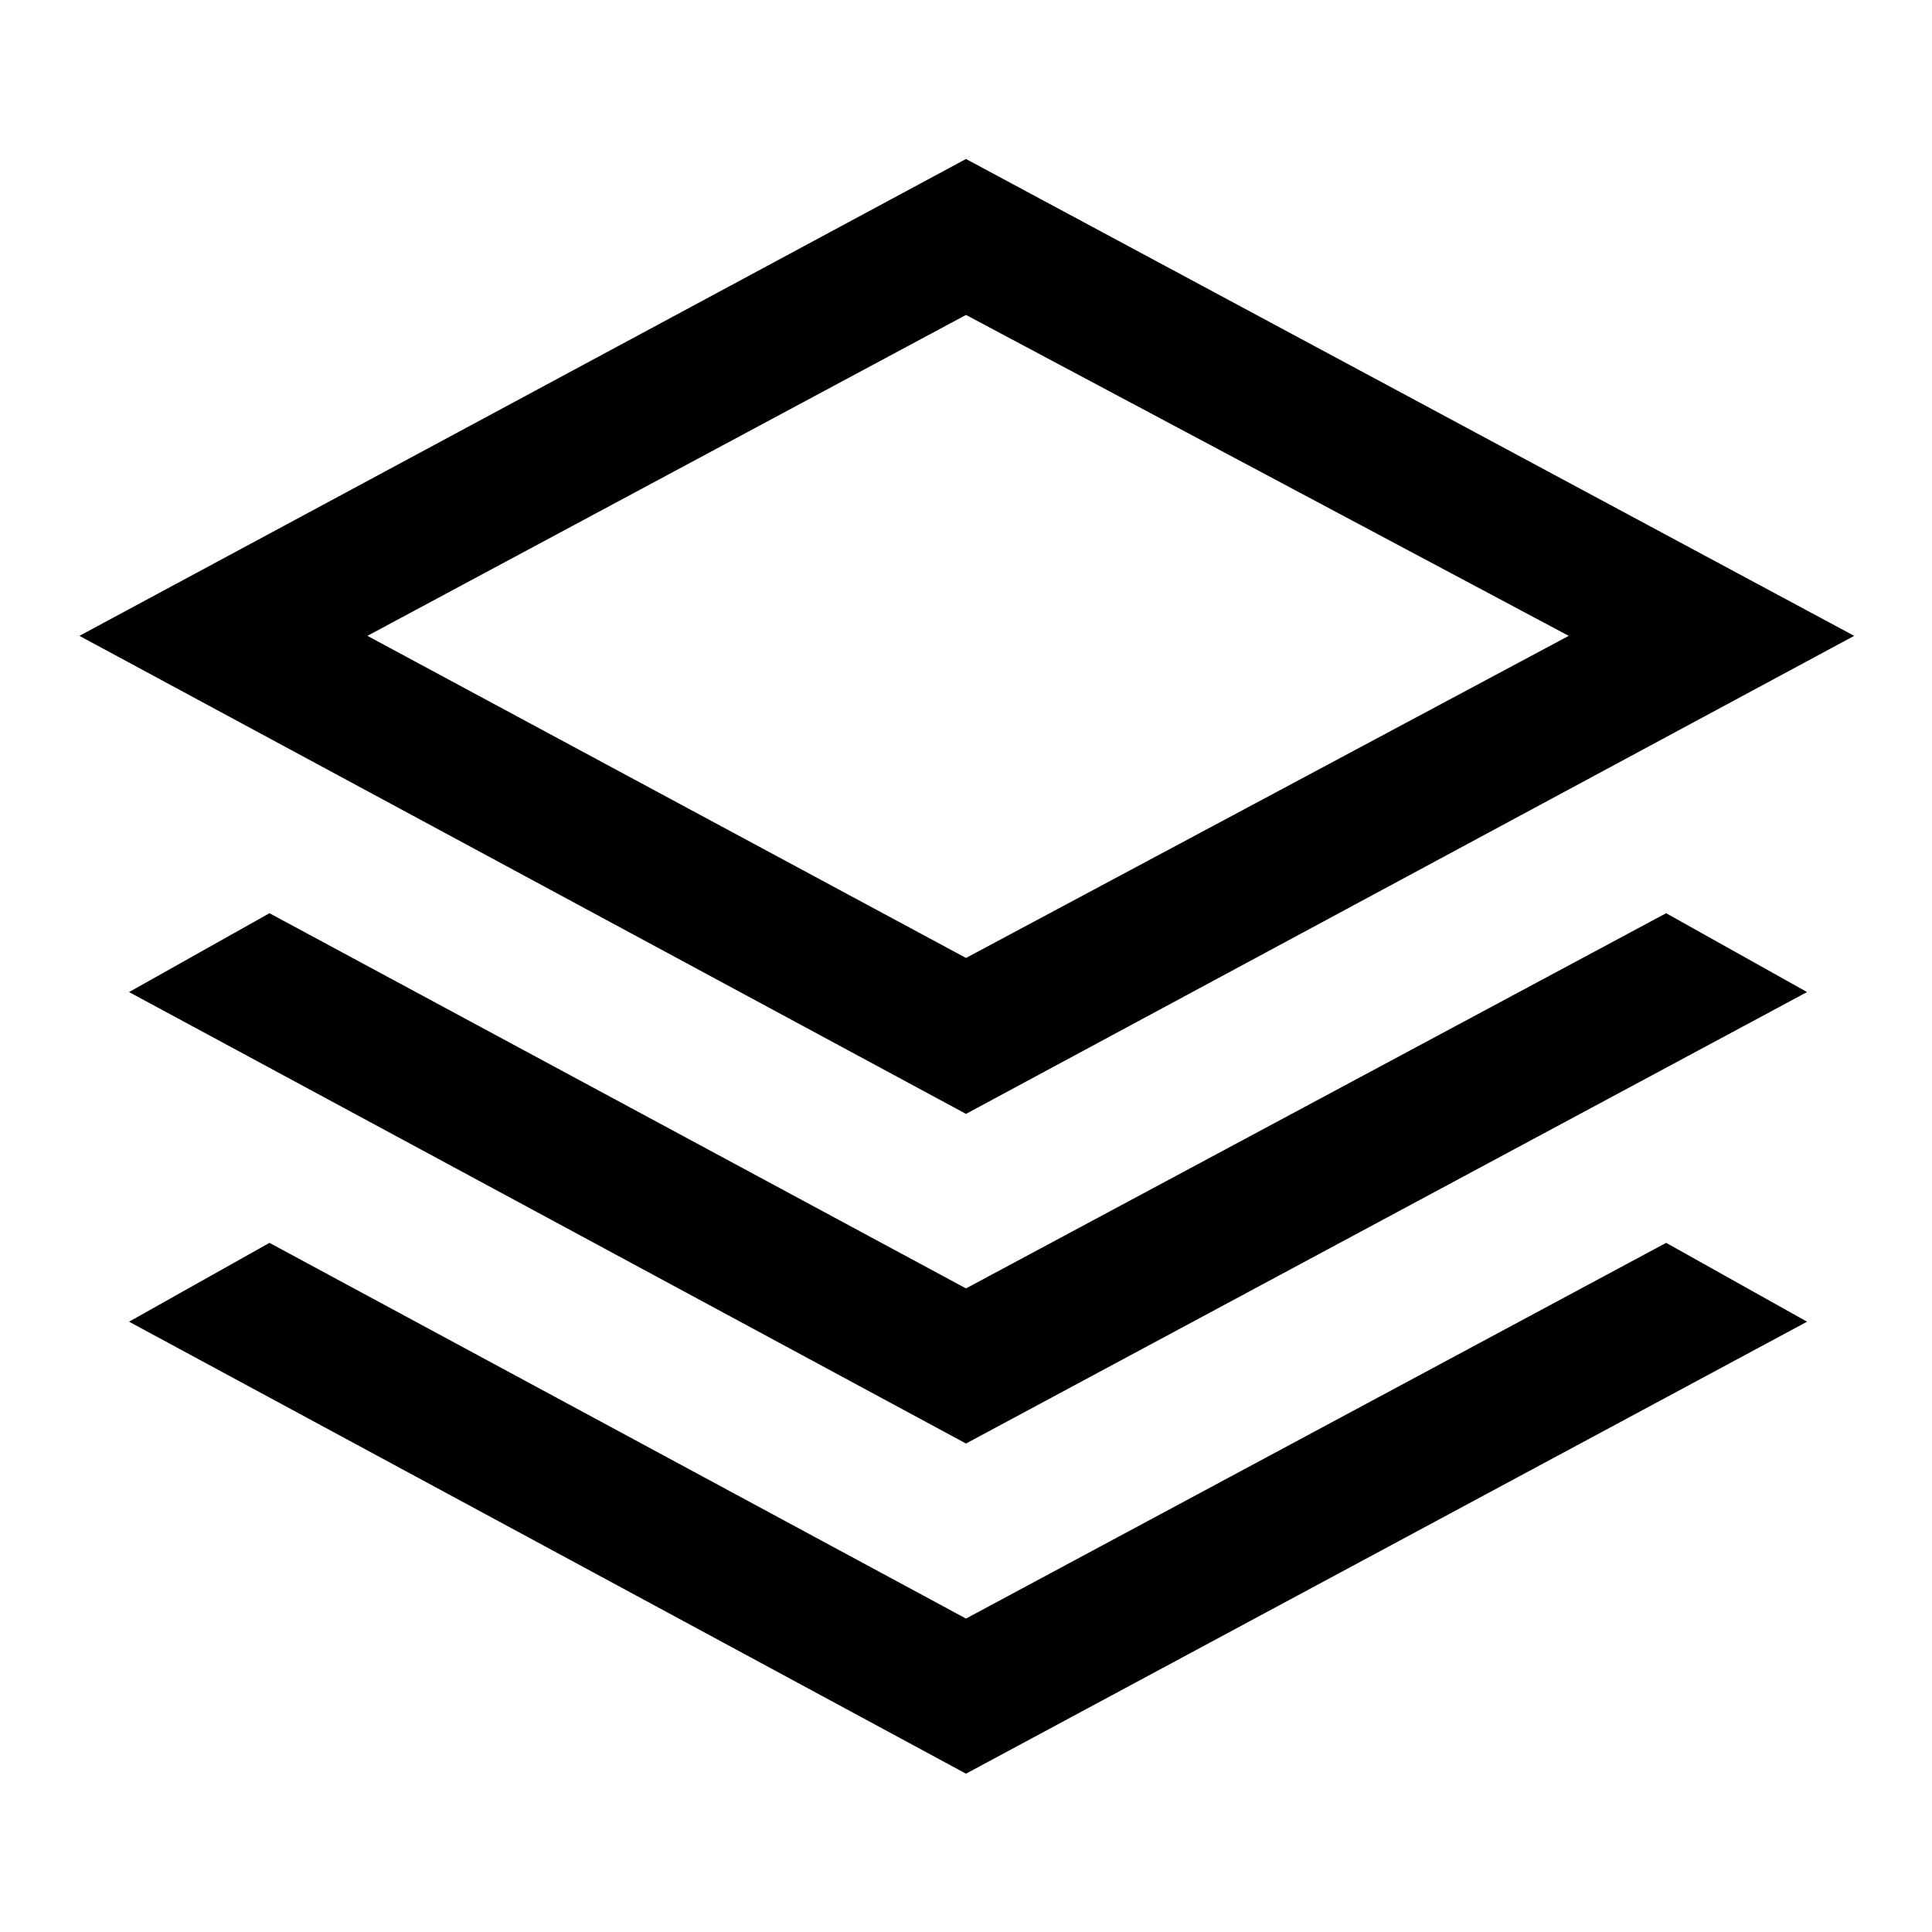 <svg xmlns="http://www.w3.org/2000/svg" height="40" viewBox="0 -960 960 960" width="40"><path d="M480-406.514 39.463-644.051 480-880.998l441.332 236.947L480-406.514Zm0 163.795L64.13-467.051l69.767-39.179L480-319.794 827.898-506.23l70.023 39.179L480-242.719Zm0 164.05L64.13-303.256l69.767-39.178L480-155.743l347.898-186.692 70.023 39.178L480-78.668Zm0-405.33 299.489-160.052L480-803.513 182.562-644.051 480-483.999Zm1.795-160.052Z"/></svg>